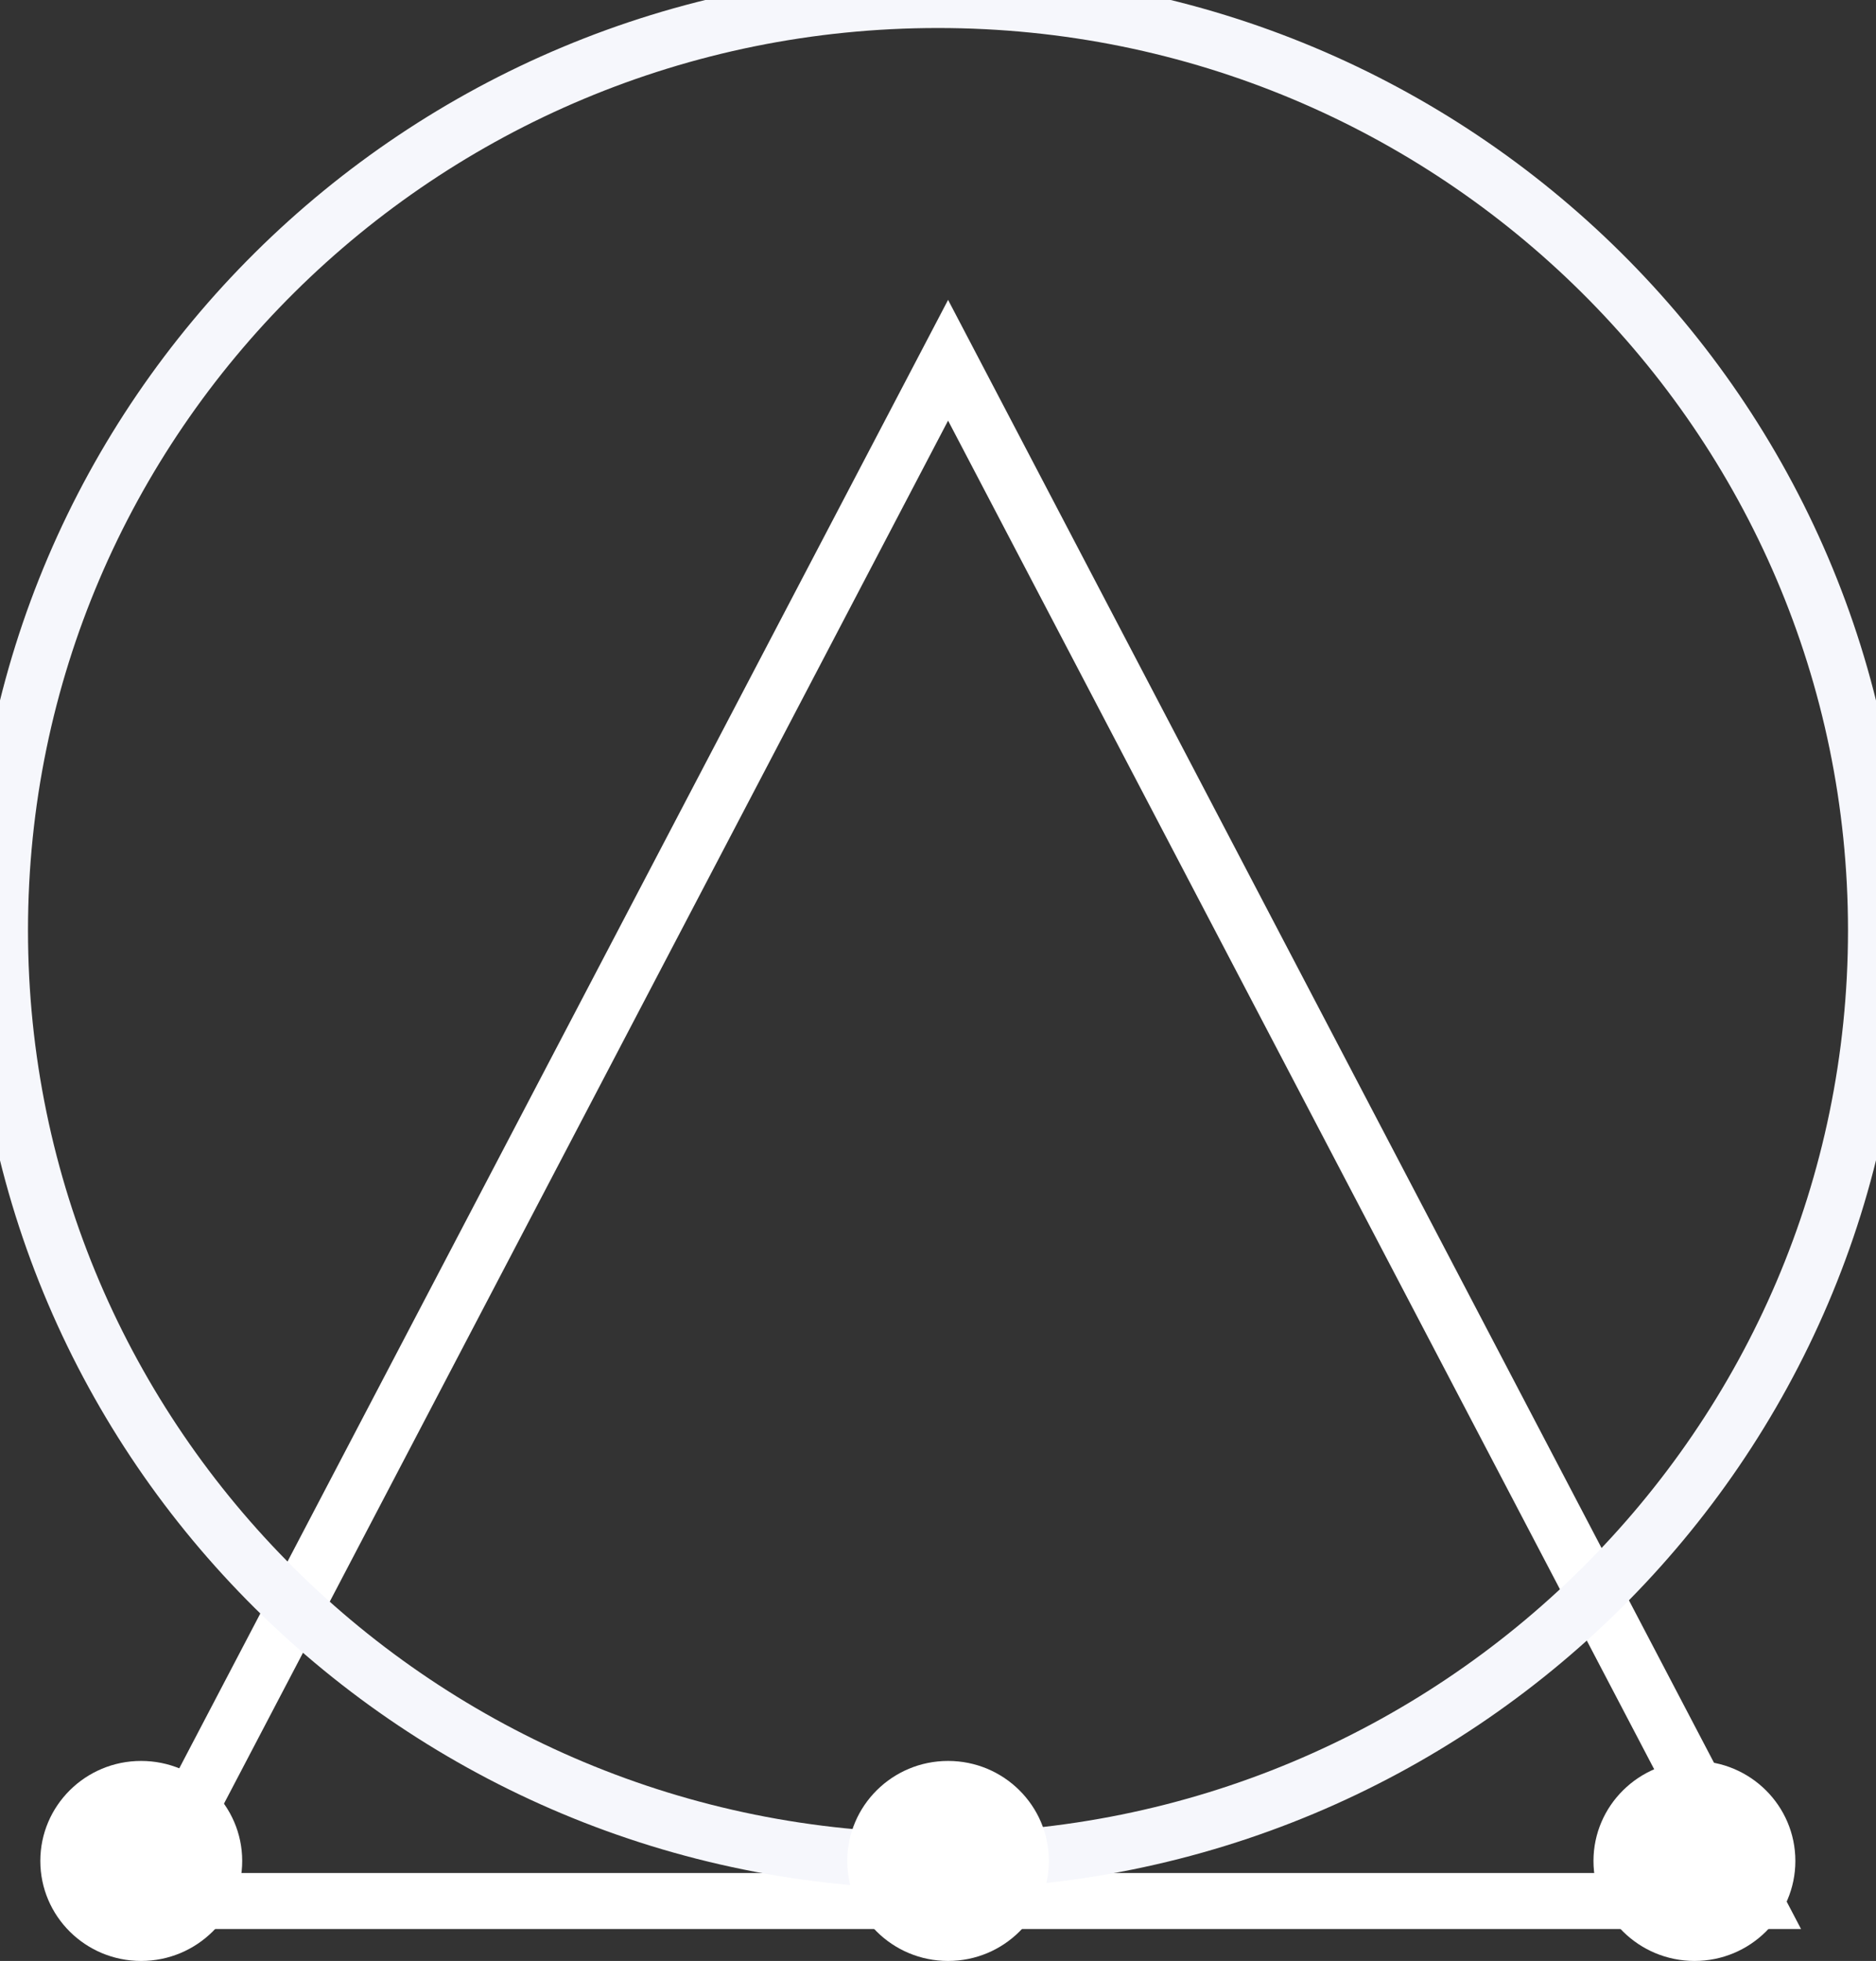 <svg xmlns="http://www.w3.org/2000/svg" viewBox="0 0 67 70" width="67" height="70">
	<rect x="0" y="0" width="67" height="70" fill="#333333" stroke="none"/>
	<style>
		tspan { white-space:pre }
		.shp0 { fill: none;stroke: #ffffff;stroke-width: 2 } 
		.shp1 { fill: none;stroke: #f6f7fc;stroke-width: 2 } 
		.shp2 { fill: #ffffff } 
	</style>
	<g id="header">
		<g id="logo.svg">
			<path id="Rectangle 1" class="shp0" d="M62.67 67.86L33.86 12.86L5.05 67.86L62.67 67.86Z" />
			<path id="Ellipse 1" class="shp1" d="M33.5 0C52 0 67 14.87 67 33.21C67 51.56 52 66.43 33.5 66.43C15 66.43 0 51.56 0 33.21C0 14.87 15 0 33.5 0Z" />
			<path id="Ellipse 1 copy 8" class="shp2" d="M33.86 62.86C35.85 62.86 37.46 64.46 37.46 66.43C37.46 68.4 35.85 70 33.86 70C31.87 70 30.26 68.4 30.26 66.43C30.26 64.46 31.87 62.86 33.86 62.86Z" />
			<path id="Ellipse 1 copy 9" class="shp2" d="M60.52 62.86C62.51 62.86 64.12 64.46 64.12 66.43C64.12 68.4 62.51 70 60.52 70C58.53 70 56.91 68.4 56.91 66.43C56.91 64.46 58.53 62.86 60.52 62.86Z" />
			<path id="Ellipse 1 copy 11" class="shp2" d="M5.04 62.86C7.03 62.86 8.65 64.46 8.65 66.43C8.65 68.4 7.03 70 5.04 70C3.05 70 1.44 68.4 1.44 66.43C1.44 64.46 3.05 62.86 5.04 62.86Z" />
		</g>
	</g>
</svg>